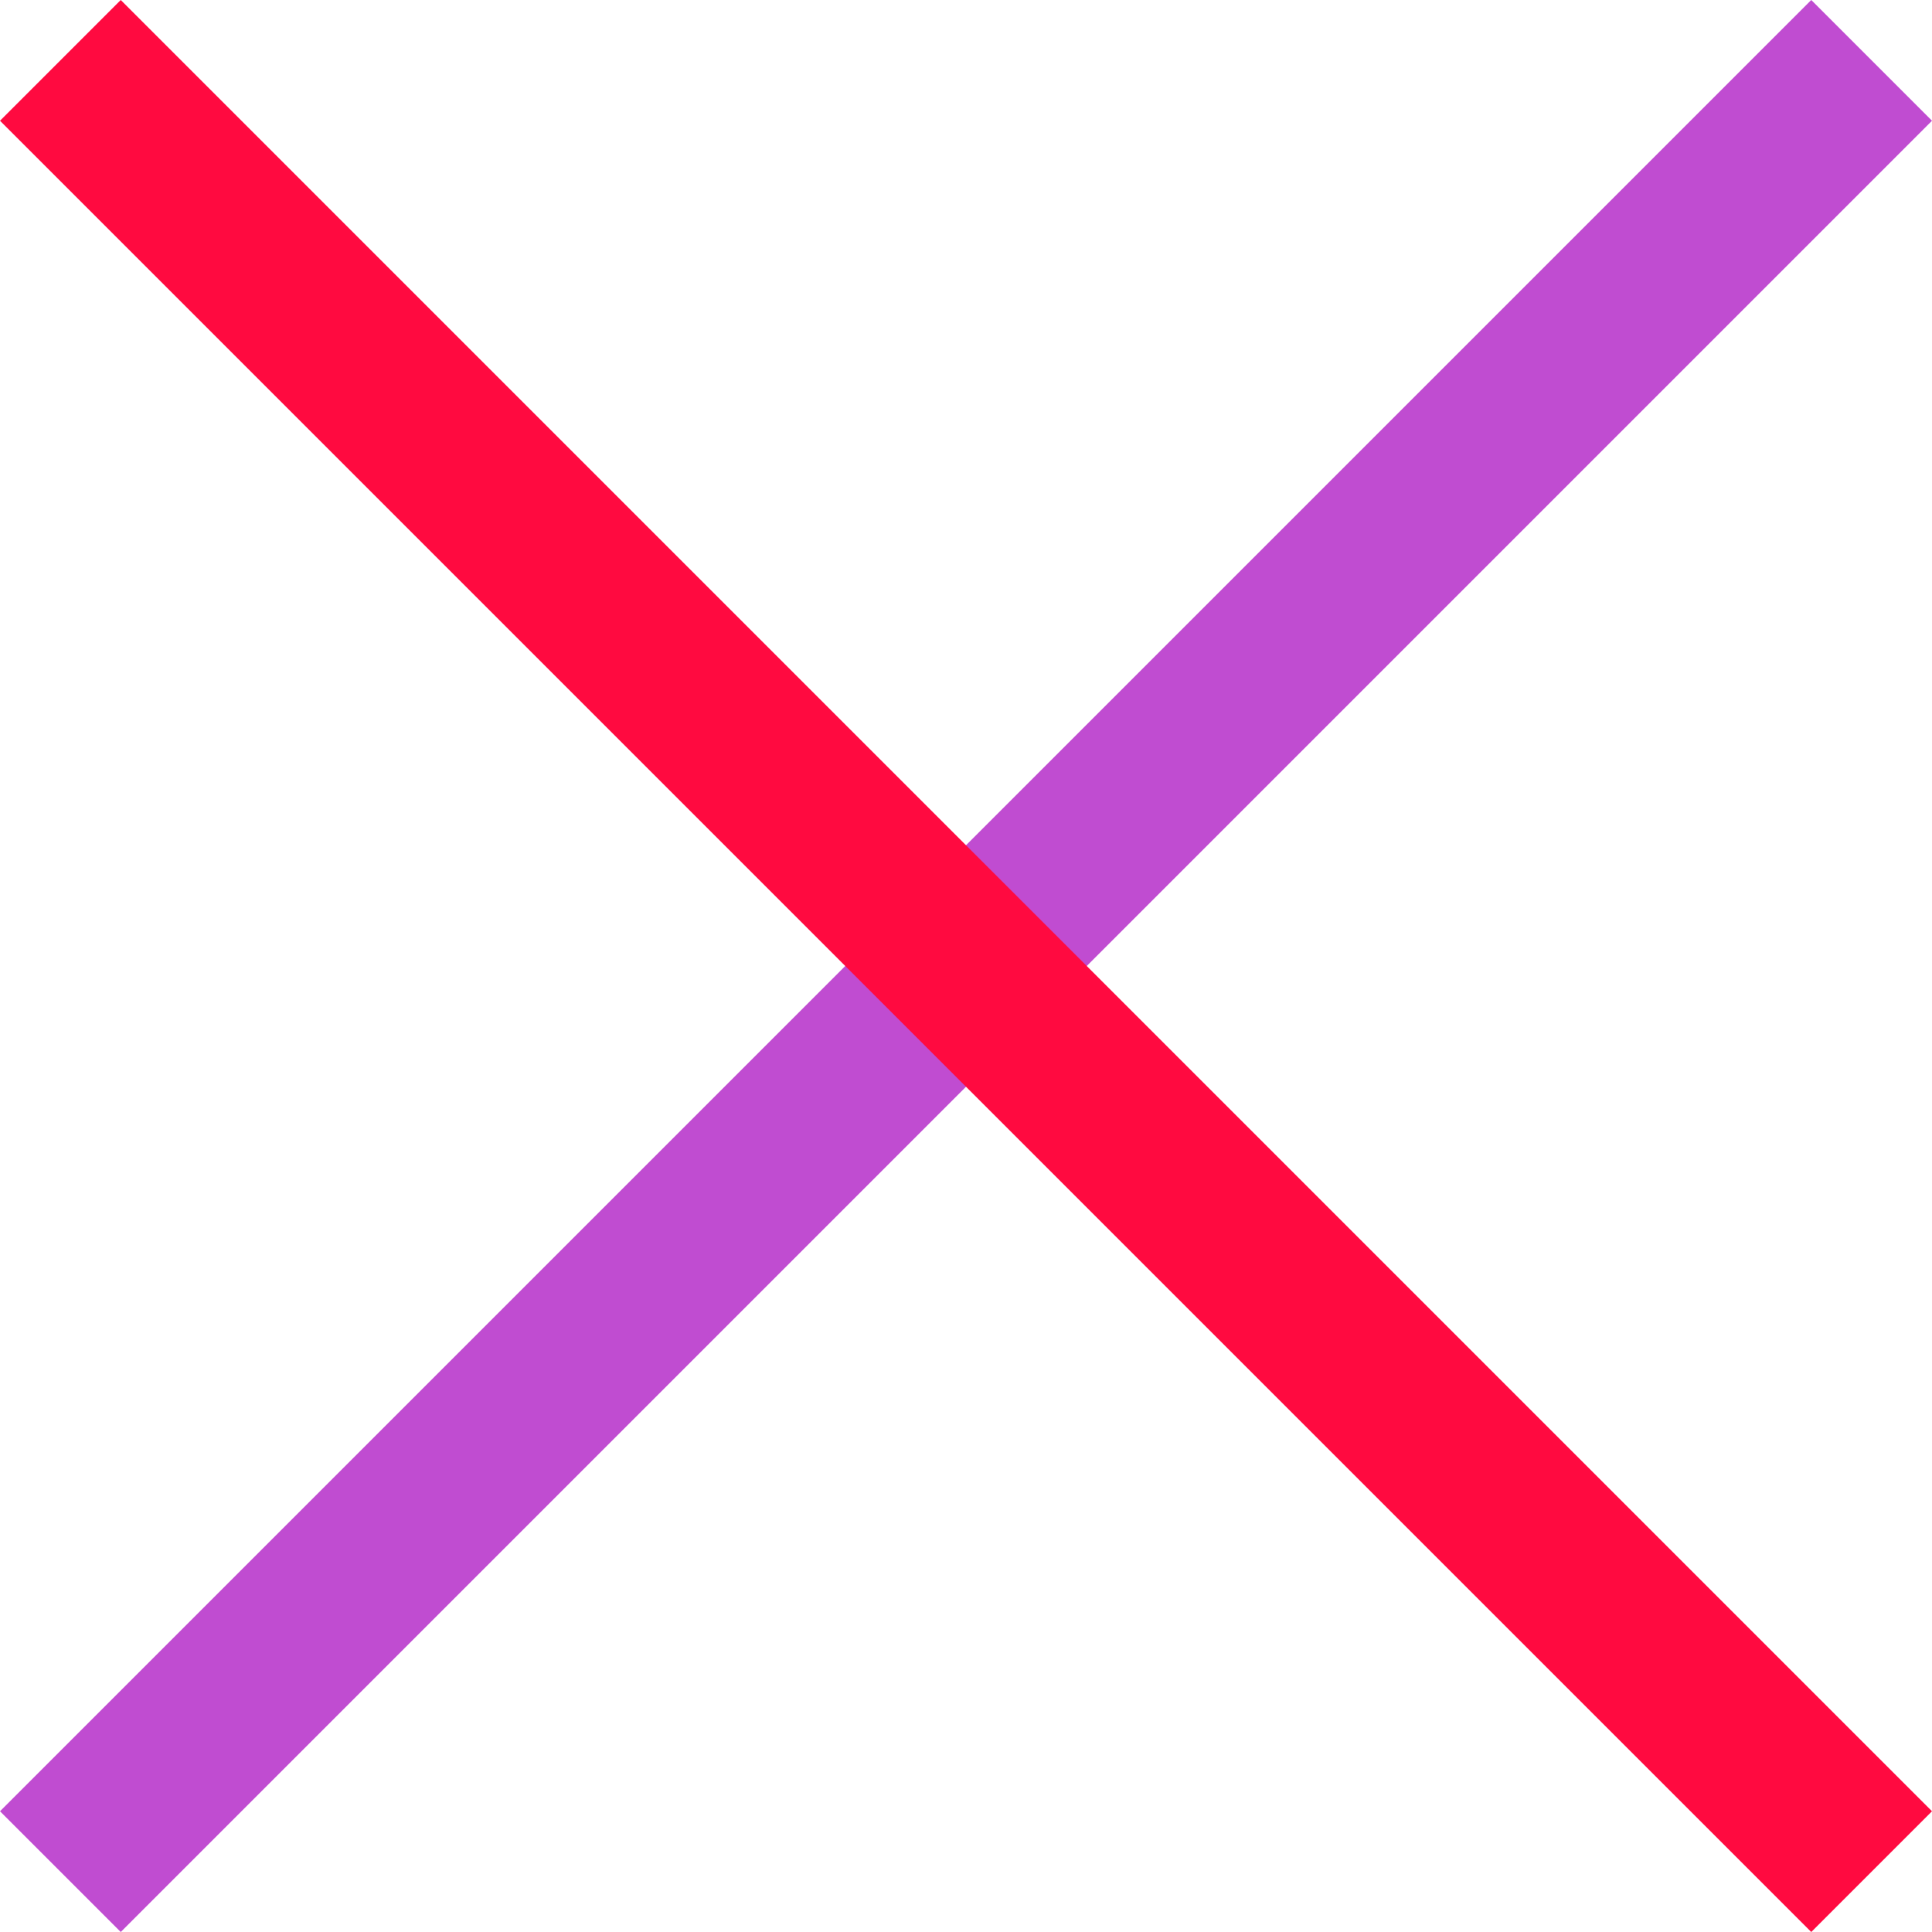 <?xml version="1.0" encoding="UTF-8"?>
<svg width="24px" height="24px" viewBox="0 0 24 24" version="1.1" xmlns="http://www.w3.org/2000/svg" xmlns:xlink="http://www.w3.org/1999/xlink">
    <!-- Generator: Sketch 58 (84663) - https://sketch.com -->
    <title>ico_close</title>
    <desc>Created with Sketch.</desc>
    <g id="Homepage" stroke="none" stroke-width="1" fill="none" fill-rule="evenodd">
        <g id="OCCO-Search-results" transform="translate(-1346, -45)">
            <g id="Header" transform="translate(1274, 45)">
                <g id="MENU">
                    <g id="ICN/M/Cross" transform="translate(72, 0)">
                        <g>
                            <polygon id="Rectangle" fill="#C04CD1" fill-rule="nonzero" points="0 22.5 22.5 0 24 1.5 1.5 24"></polygon>
                            <polygon id="Rectangle-Copy" fill="#FF0A40" fill-rule="nonzero" points="1.5 0 24 22.5 22.5 24 0 1.5"></polygon>
                        </g>
                    </g>
                </g>
            </g>
        </g>
    </g>
</svg>